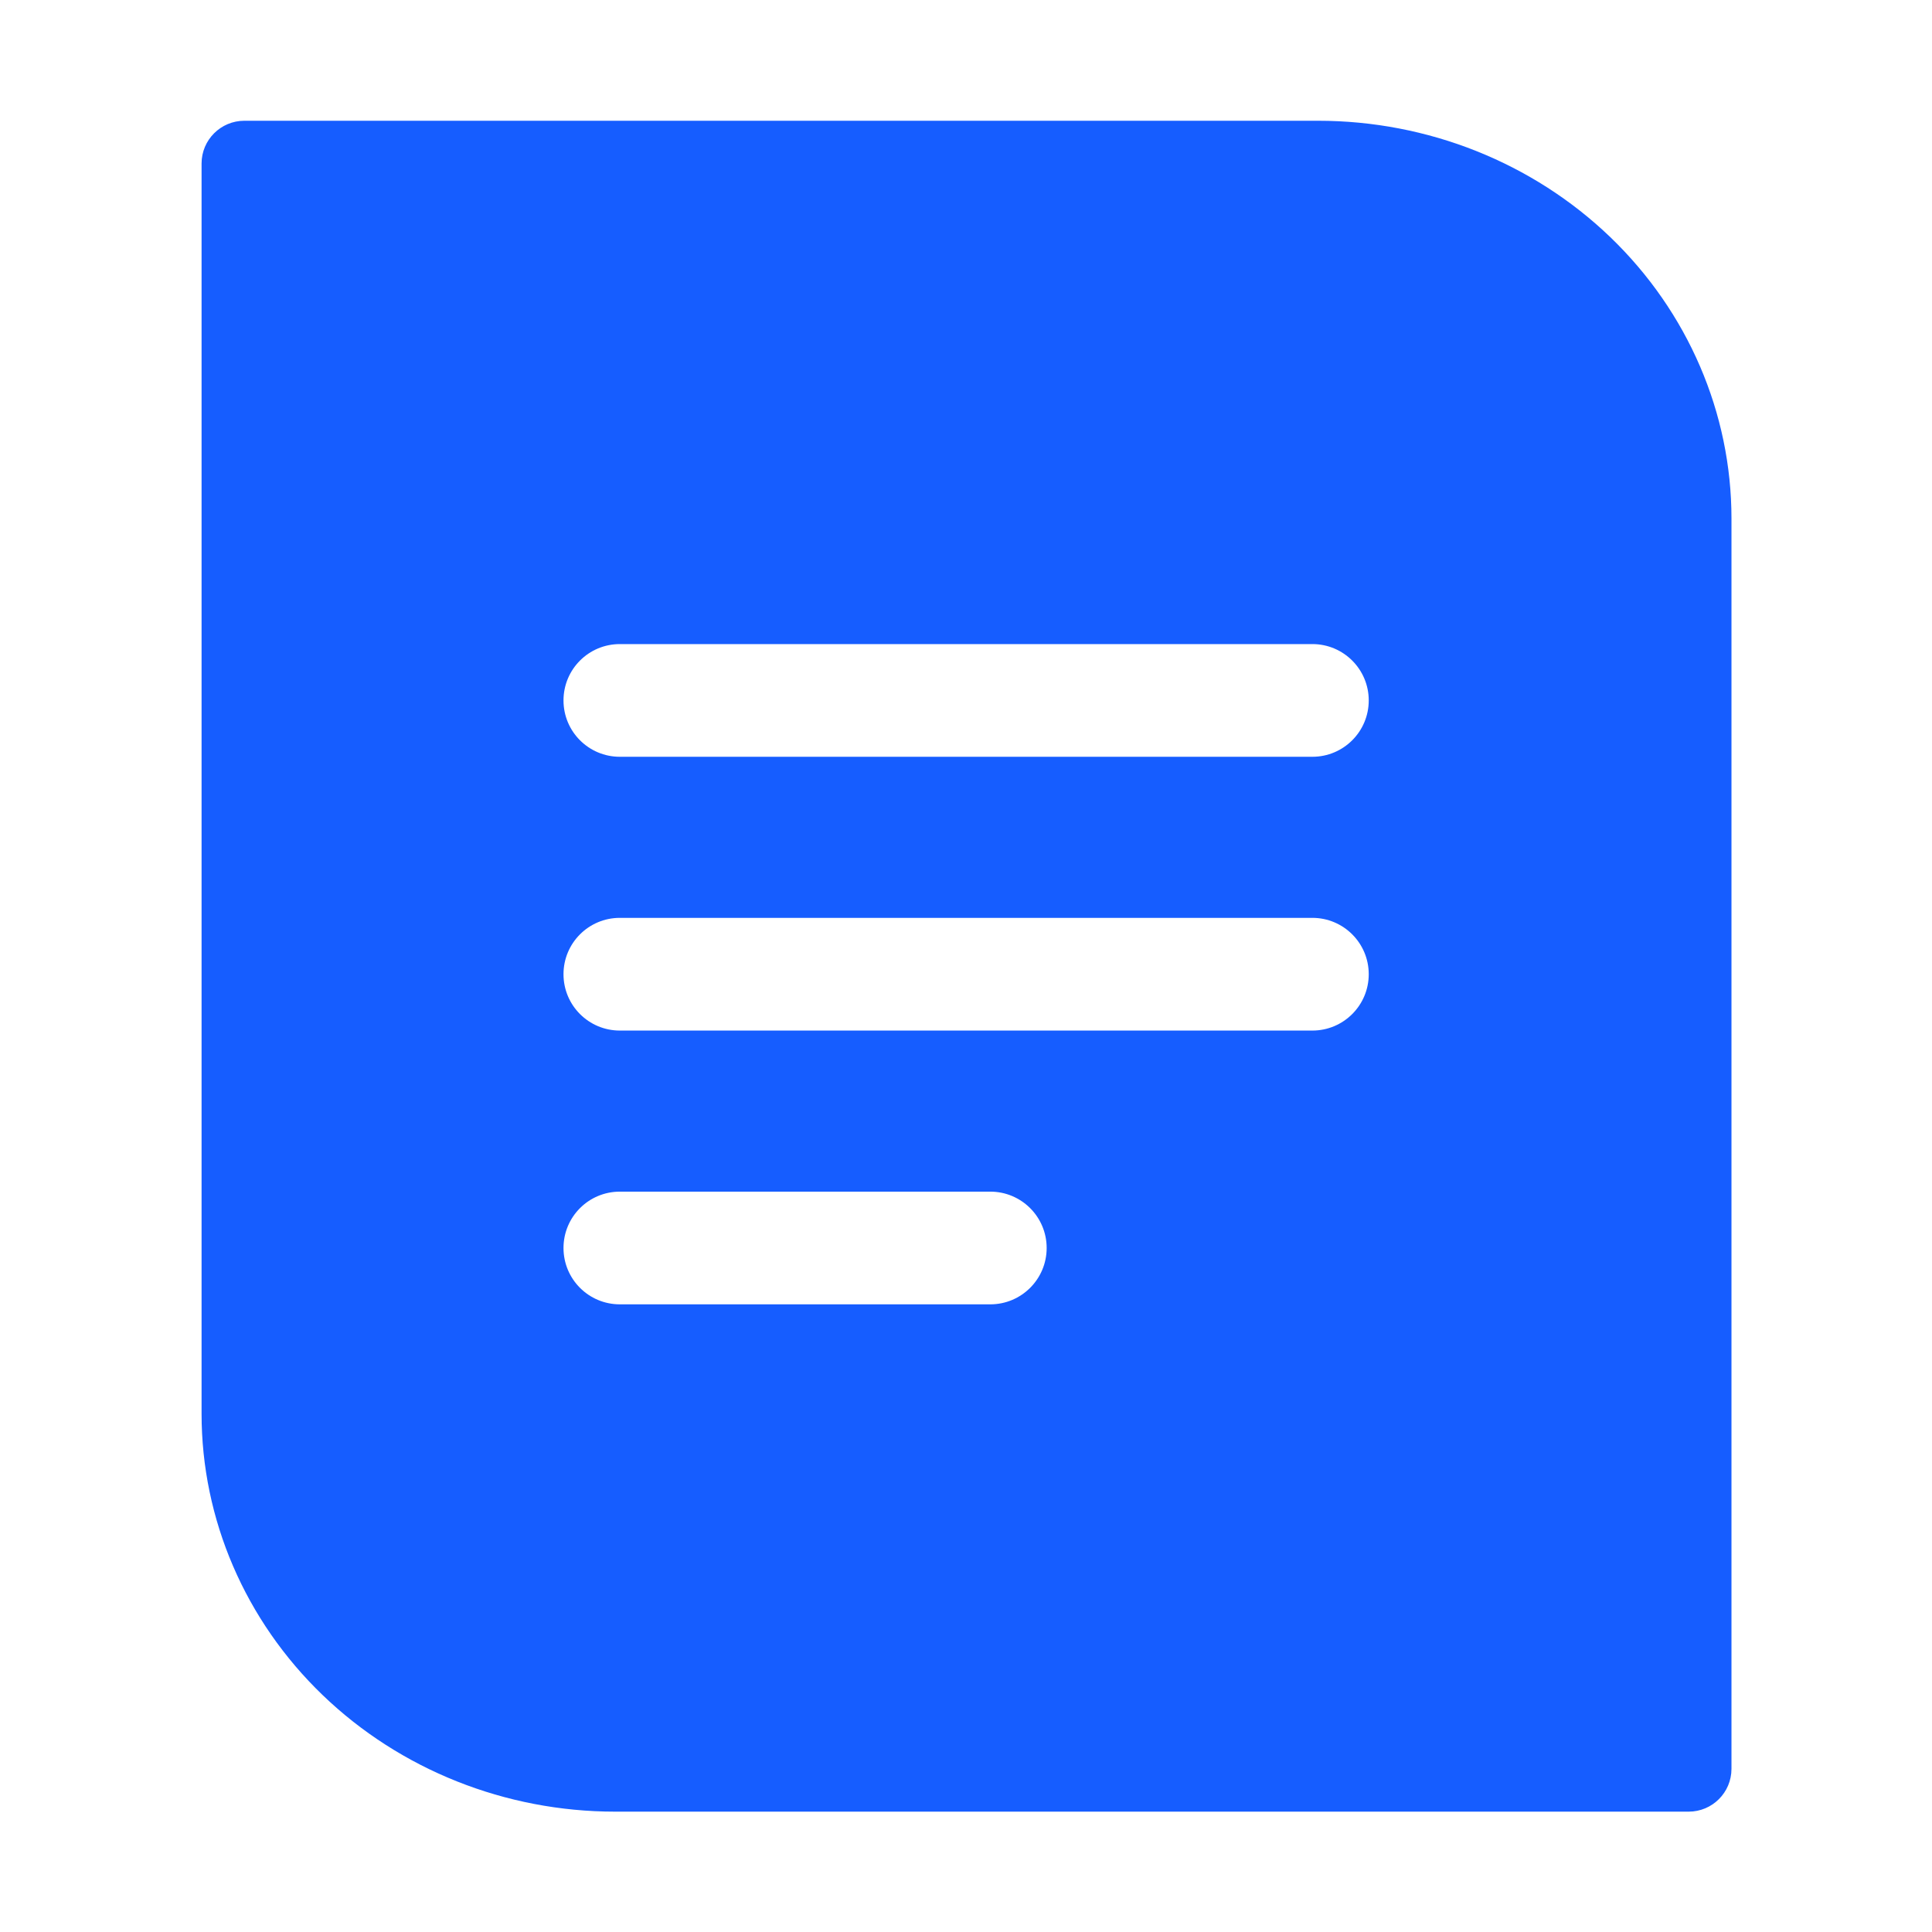 <svg xmlns="http://www.w3.org/2000/svg" xmlns:xlink="http://www.w3.org/1999/xlink" fill="none" version="1.1" width="24" height="24" viewBox="0 0 24 24"><defs><clipPath id="master_svg0_2_11677"><rect x="0" y="0" width="24" height="24" rx="0"/></clipPath></defs><g clip-path="url(#master_svg0_2_11677)"><g><path d="M3.036,1.5C2.742,1.5,2.504,1.738,2.504,2.031L2.504,17.563C2.504,18.873,3.045,20.131,4.009,21.058C4.972,21.984,6.279,22.505,7.641,22.505L20.977,22.505C21.271,22.505,21.509,22.267,21.509,21.973L21.509,6.442C21.509,5.131,20.968,3.874,20.005,2.947C19.041,2.02,17.735,1.5,16.373,1.5L3.036,1.5L3.036,1.5ZM7,8.701C7,8.314,7.313,8.001,7.7,8.001L16.303,8.001C16.689,8.001,17.003,8.314,17.003,8.701C17.003,9.088,16.689,9.401,16.303,9.401L7.7,9.401C7.313,9.401,7,9.088,7,8.701ZM7,12.102C7,11.715,7.313,11.402,7.7,11.402L16.303,11.402C16.689,11.402,17.003,11.715,17.003,12.102C17.003,12.489,16.689,12.802,16.303,12.802L7.7,12.802C7.313,12.802,7,12.489,7,12.102ZM7.7,14.803C7.313,14.803,7,15.116,7,15.503C7,15.89,7.313,16.203,7.7,16.203L12.302,16.203C12.688,16.203,13.002,15.89,13.002,15.503C13.002,15.116,12.688,14.803,12.302,14.803L7.7,14.803L7.7,14.803Z" fill-rule="evenodd" fill="#165DFF" fill-opacity="1"/></g></g></svg>